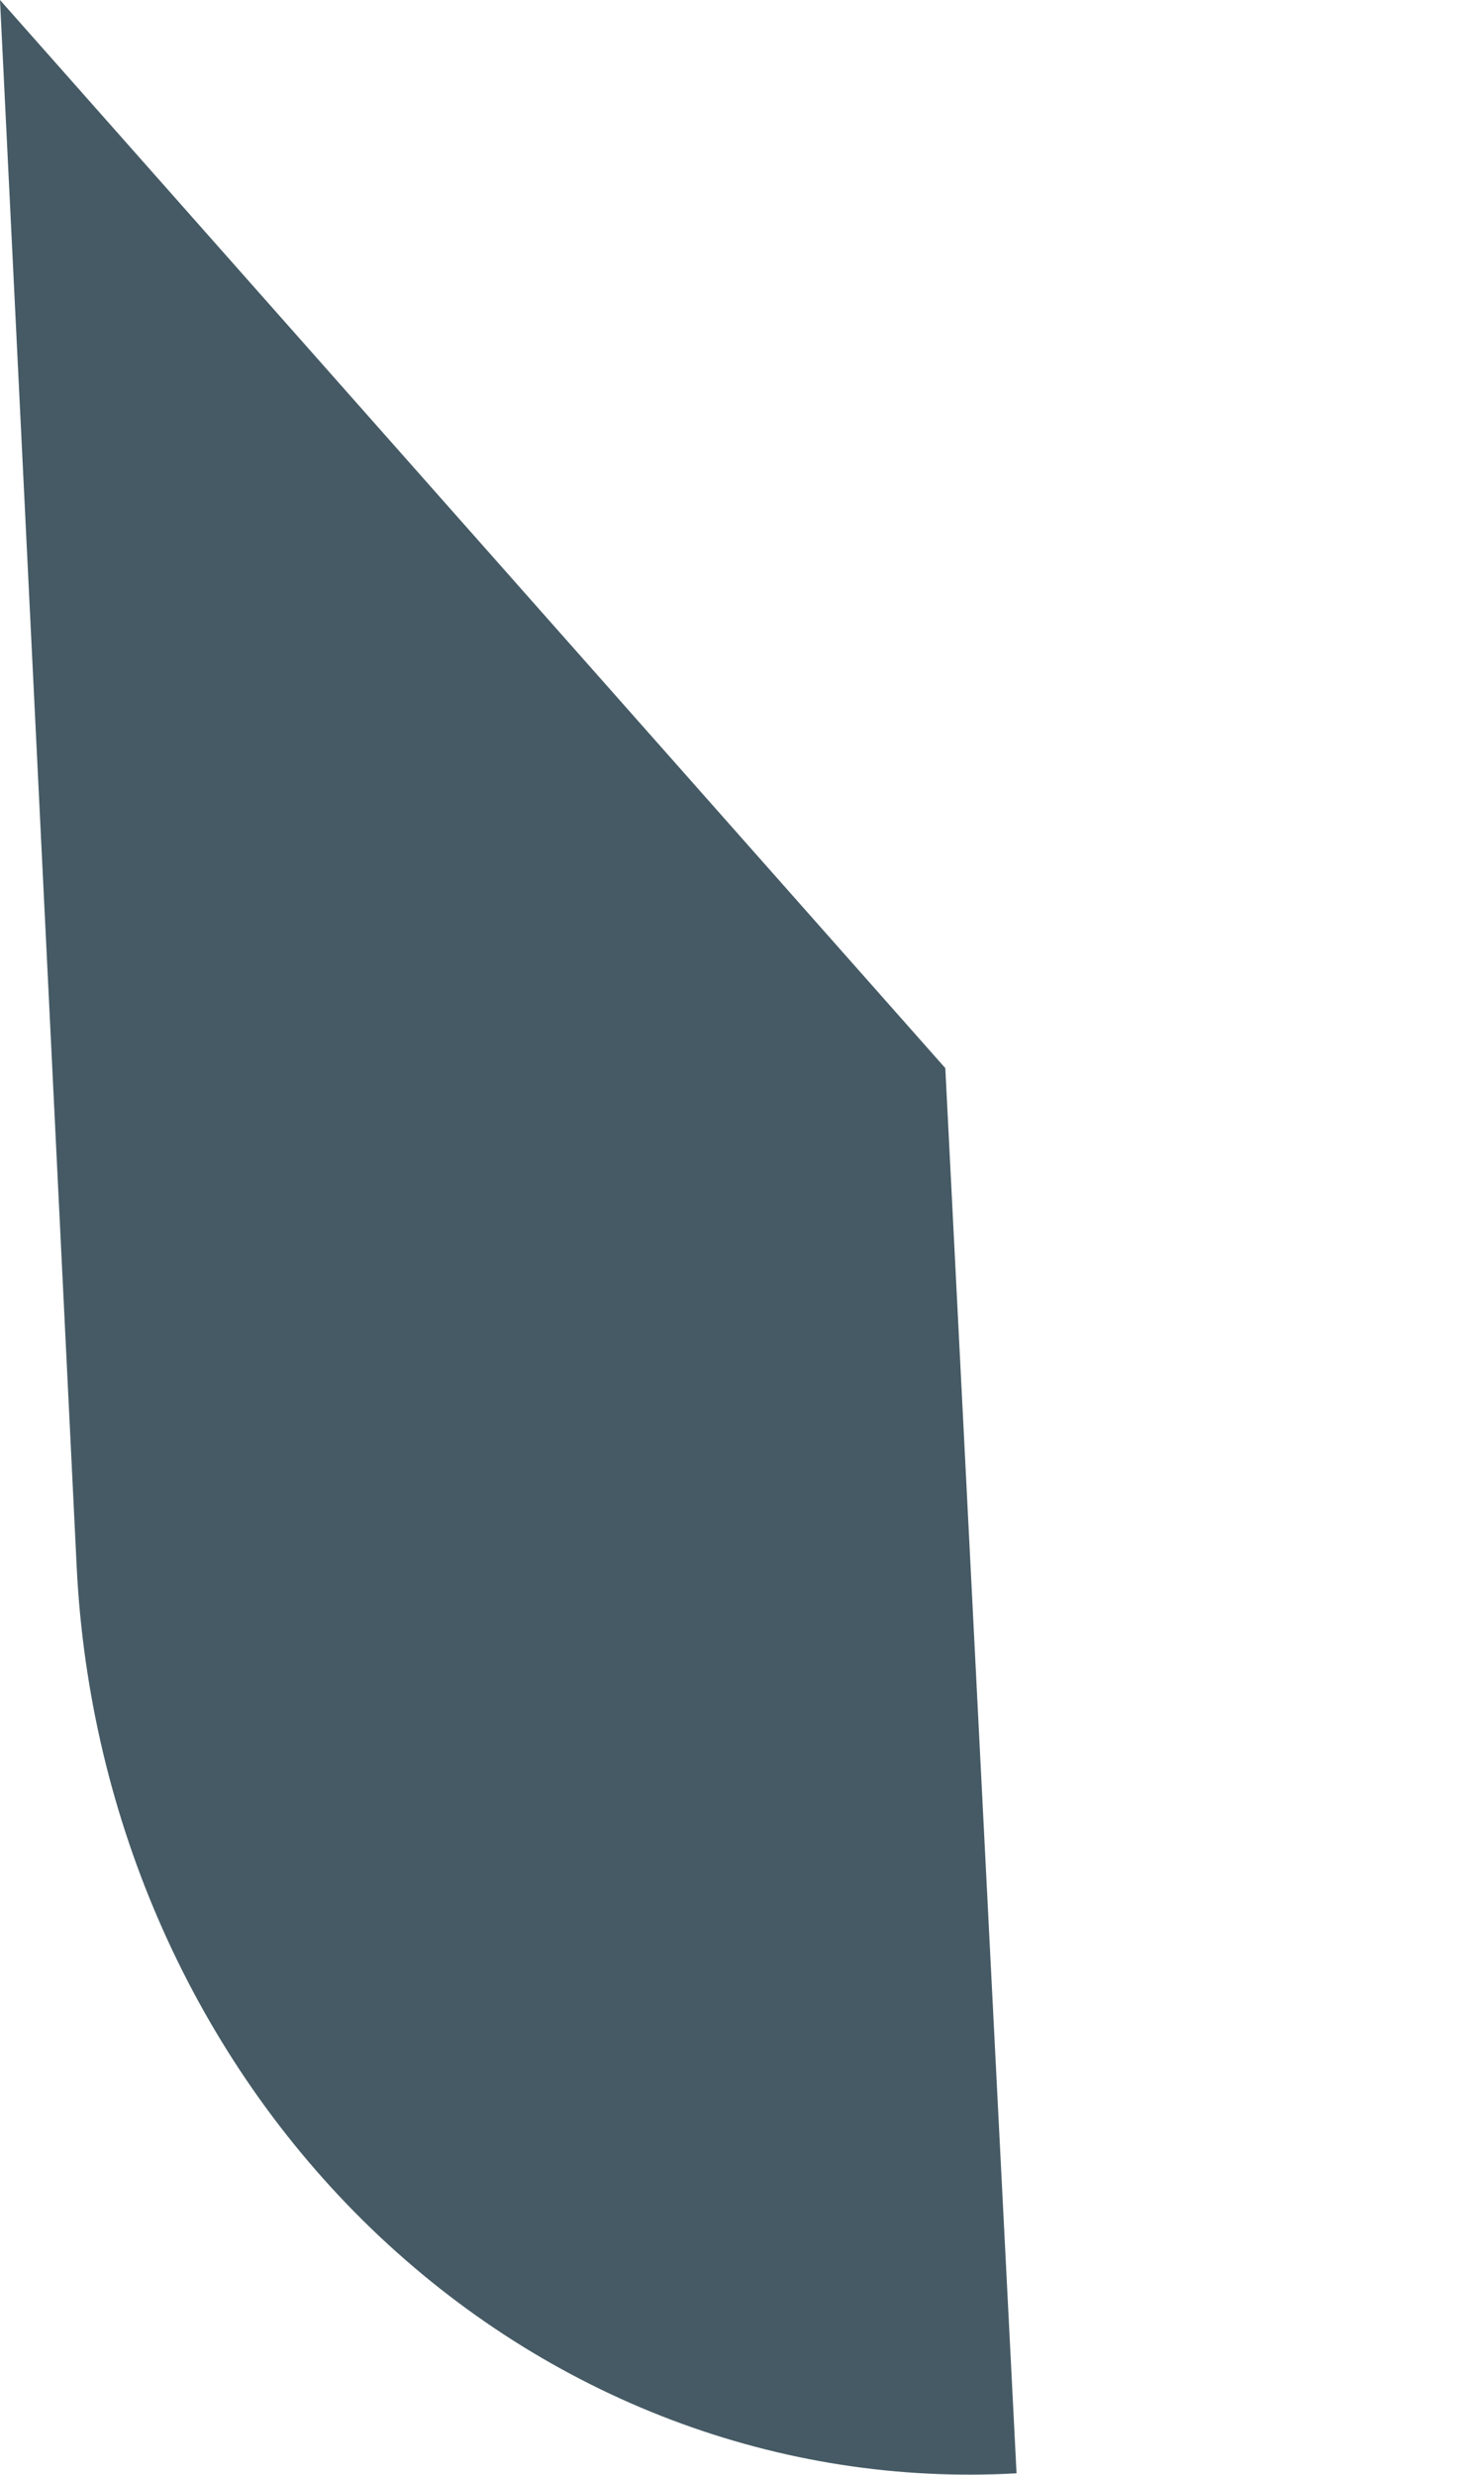 <svg width="3" height="5" viewBox="0 0 3 5" fill="none" xmlns="http://www.w3.org/2000/svg">
<path d="M1.911 2.158L2.055 4.997C1.577 5.024 1.108 4.847 0.751 4.503C0.395 4.16 0.18 3.678 0.155 3.165L0 0L1.911 2.158Z" fill="#455A64"/>
</svg>
